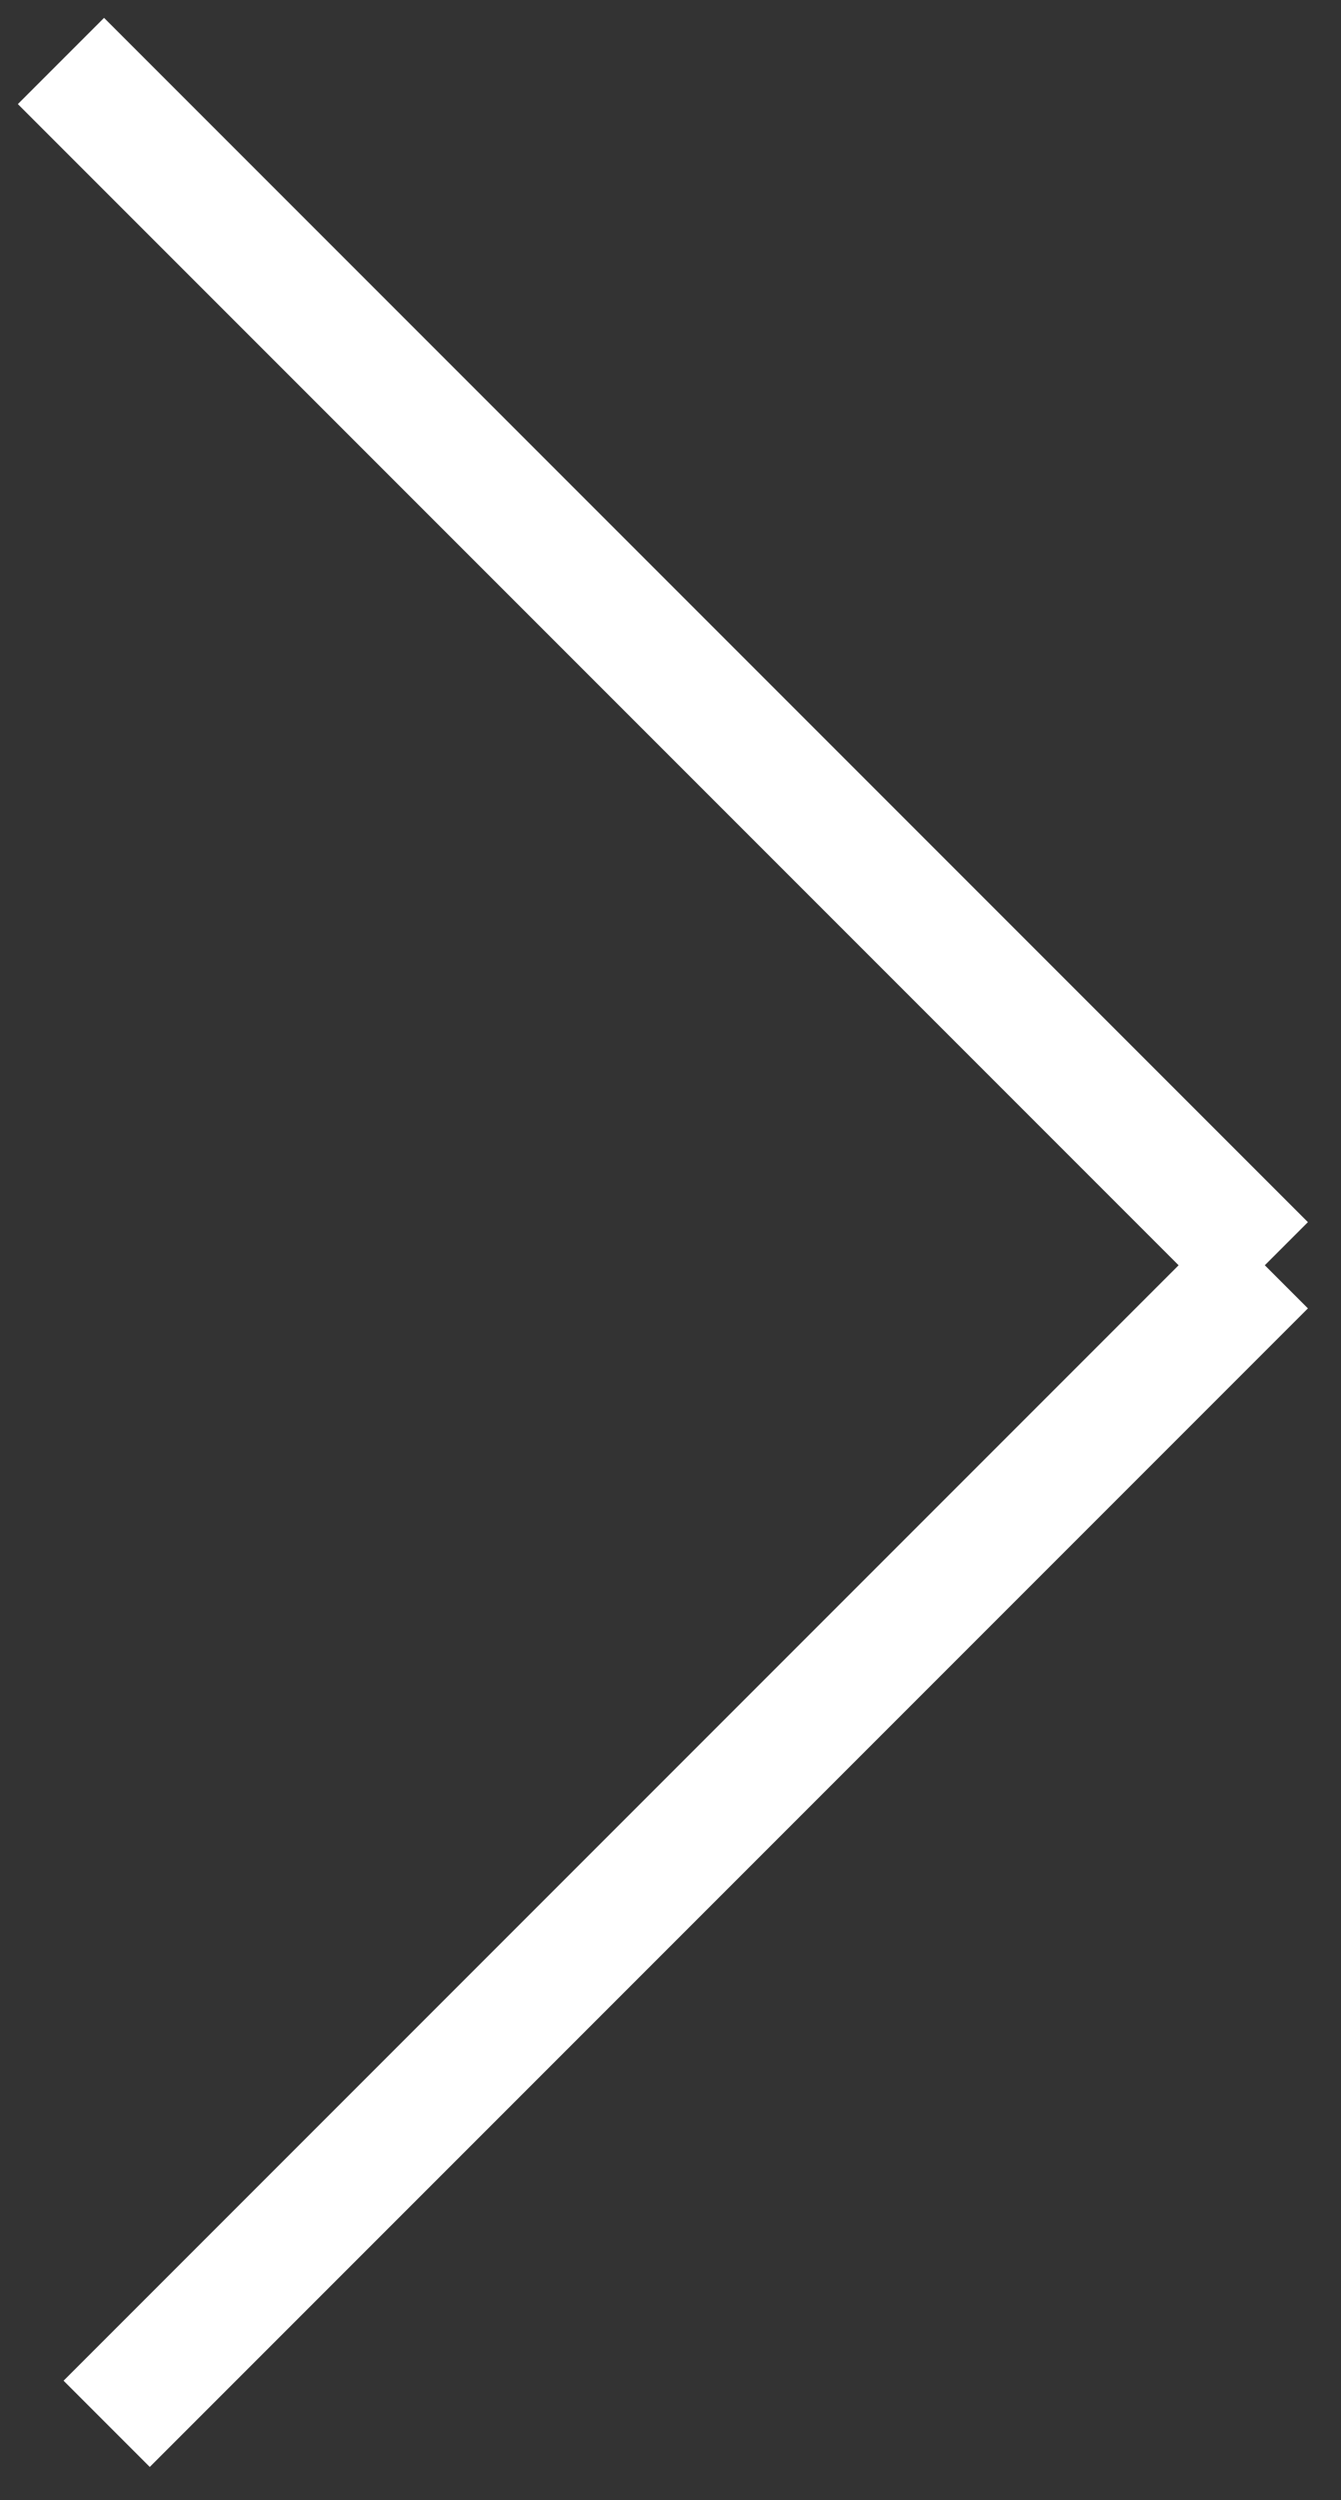 <?xml version="1.0" encoding="utf-8"?>
<svg width="22px" height="41px" viewbox="0 0 22 41" version="1.1" xmlns:xlink="http://www.w3.org/1999/xlink" xmlns="http://www.w3.org/2000/svg">
  <rect width="100%" height="100%" fill="#333333" stroke="none"/>
  <g id="icon-arrow-right" transform="translate(1 1)">
    <path d="M0 0L19.75 19.75" id="Line-2" fill="none" fill-rule="evenodd" stroke="#FFFFFF" stroke-width="2" stroke-linejoin="bevel" />
    <path d="M19.25 0.25L0.25 19.25" transform="translate(0.5 19.5)" id="Line-4" fill="none" fill-rule="evenodd" stroke="#FFFFFF" stroke-width="2" stroke-linejoin="bevel" />
  </g>
</svg>